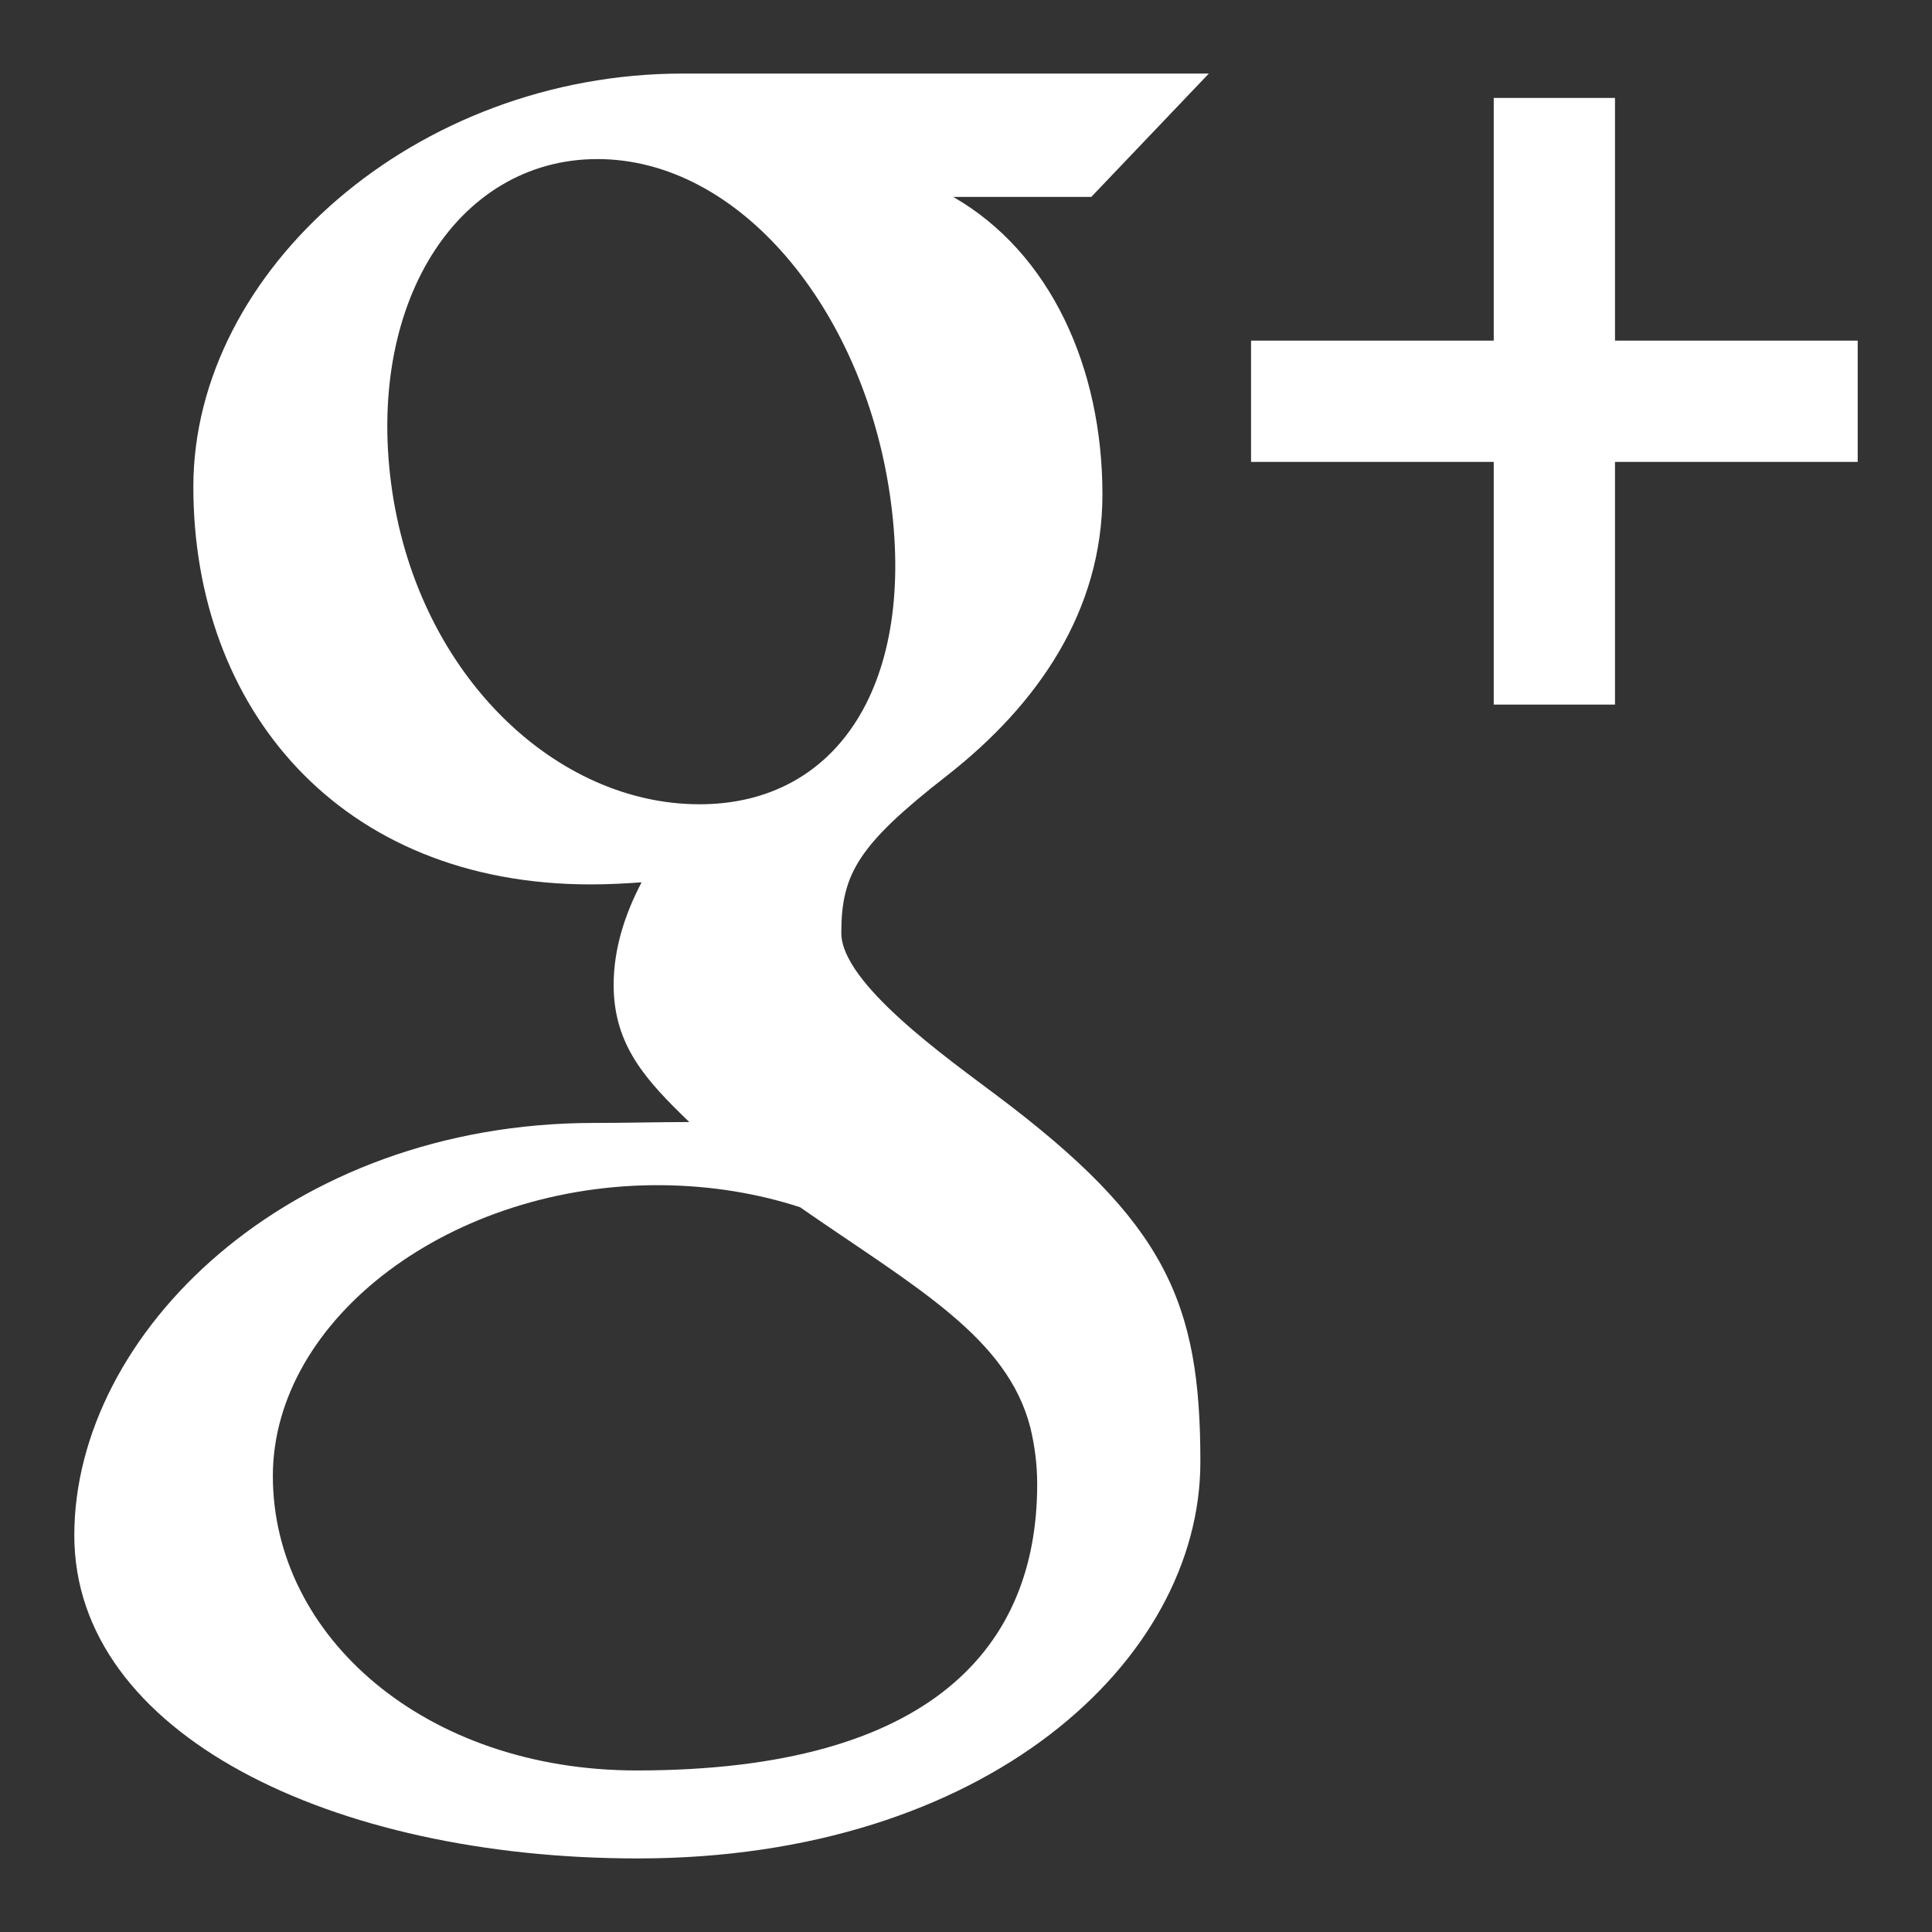 <?xml version="1.0" encoding="utf-8"?>
<!-- Generator: Adobe Illustrator 18.1.1, SVG Export Plug-In . SVG Version: 6.00 Build 0)  -->
<!DOCTYPE svg PUBLIC "-//W3C//DTD SVG 1.1//EN" "http://www.w3.org/Graphics/SVG/1.1/DTD/svg11.dtd">
<svg version="1.1" id="Layer_1" xmlns="http://www.w3.org/2000/svg" xmlns:xlink="http://www.w3.org/1999/xlink" x="0px" y="0px"
	 viewBox="0 0 13 13" enable-background="new 0 0 13 13" xml:space="preserve">
<rect x="0" y="0" width="13" height="13" fill="#333333" stroke="none"/>
<g>
	<g>
		<polygon fill="#FFFFFF" points="12.5,2.292 10.867,2.292 10.867,0.659 10.051,0.659 10.051,2.292 8.418,2.292 8.418,3.108 
			10.051,3.108 10.051,4.741 10.867,4.741 10.867,3.108 12.5,3.108 		"/>
	</g>
	<g>
		<path fill="#FFFFFF" d="M6.703,7.368C6.375,7.121,5.661,6.617,5.661,6.278c0-0.397,0.113-0.593,0.711-1.059
			C6.984,4.74,7.418,4.11,7.418,3.327c0-0.853-0.349-1.626-1.004-2.002h0.929l0.791-0.83c0,0-2.614,0-3.54,0
			c-1.796,0-3.293,1.324-3.293,2.781c0,1.489,0.984,2.675,2.673,2.675c0.117,0,0.231-0.006,0.343-0.014
			c-0.11,0.21-0.188,0.444-0.188,0.69c0,0.414,0.227,0.65,0.509,0.923c-0.213,0-0.418,0.006-0.642,0.006
			C1.94,7.557,0.5,8.972,0.5,10.331c0,1.337,1.735,2.174,3.791,2.174c2.344,0,3.786-1.33,3.786-2.668
			C8.078,8.764,7.846,8.225,6.703,7.368z M4.658,5.411C3.703,5.383,2.797,4.507,2.632,3.255C2.467,2.002,3.107,1.043,4.061,1.071
			C5.015,1.1,5.831,2.128,5.995,3.381C6.16,4.633,5.611,5.44,4.658,5.411z M4.284,11.913c-1.421,0-2.448-0.9-2.448-1.981
			c0-1.059,1.204-1.973,2.626-1.957c0.332,0.004,0.641,0.057,0.921,0.148c0.772,0.536,1.394,0.872,1.55,1.483
			C6.963,9.73,6.979,9.857,6.979,9.988C6.979,11.069,6.282,11.913,4.284,11.913z"/>
	</g>
</g>
</svg>
